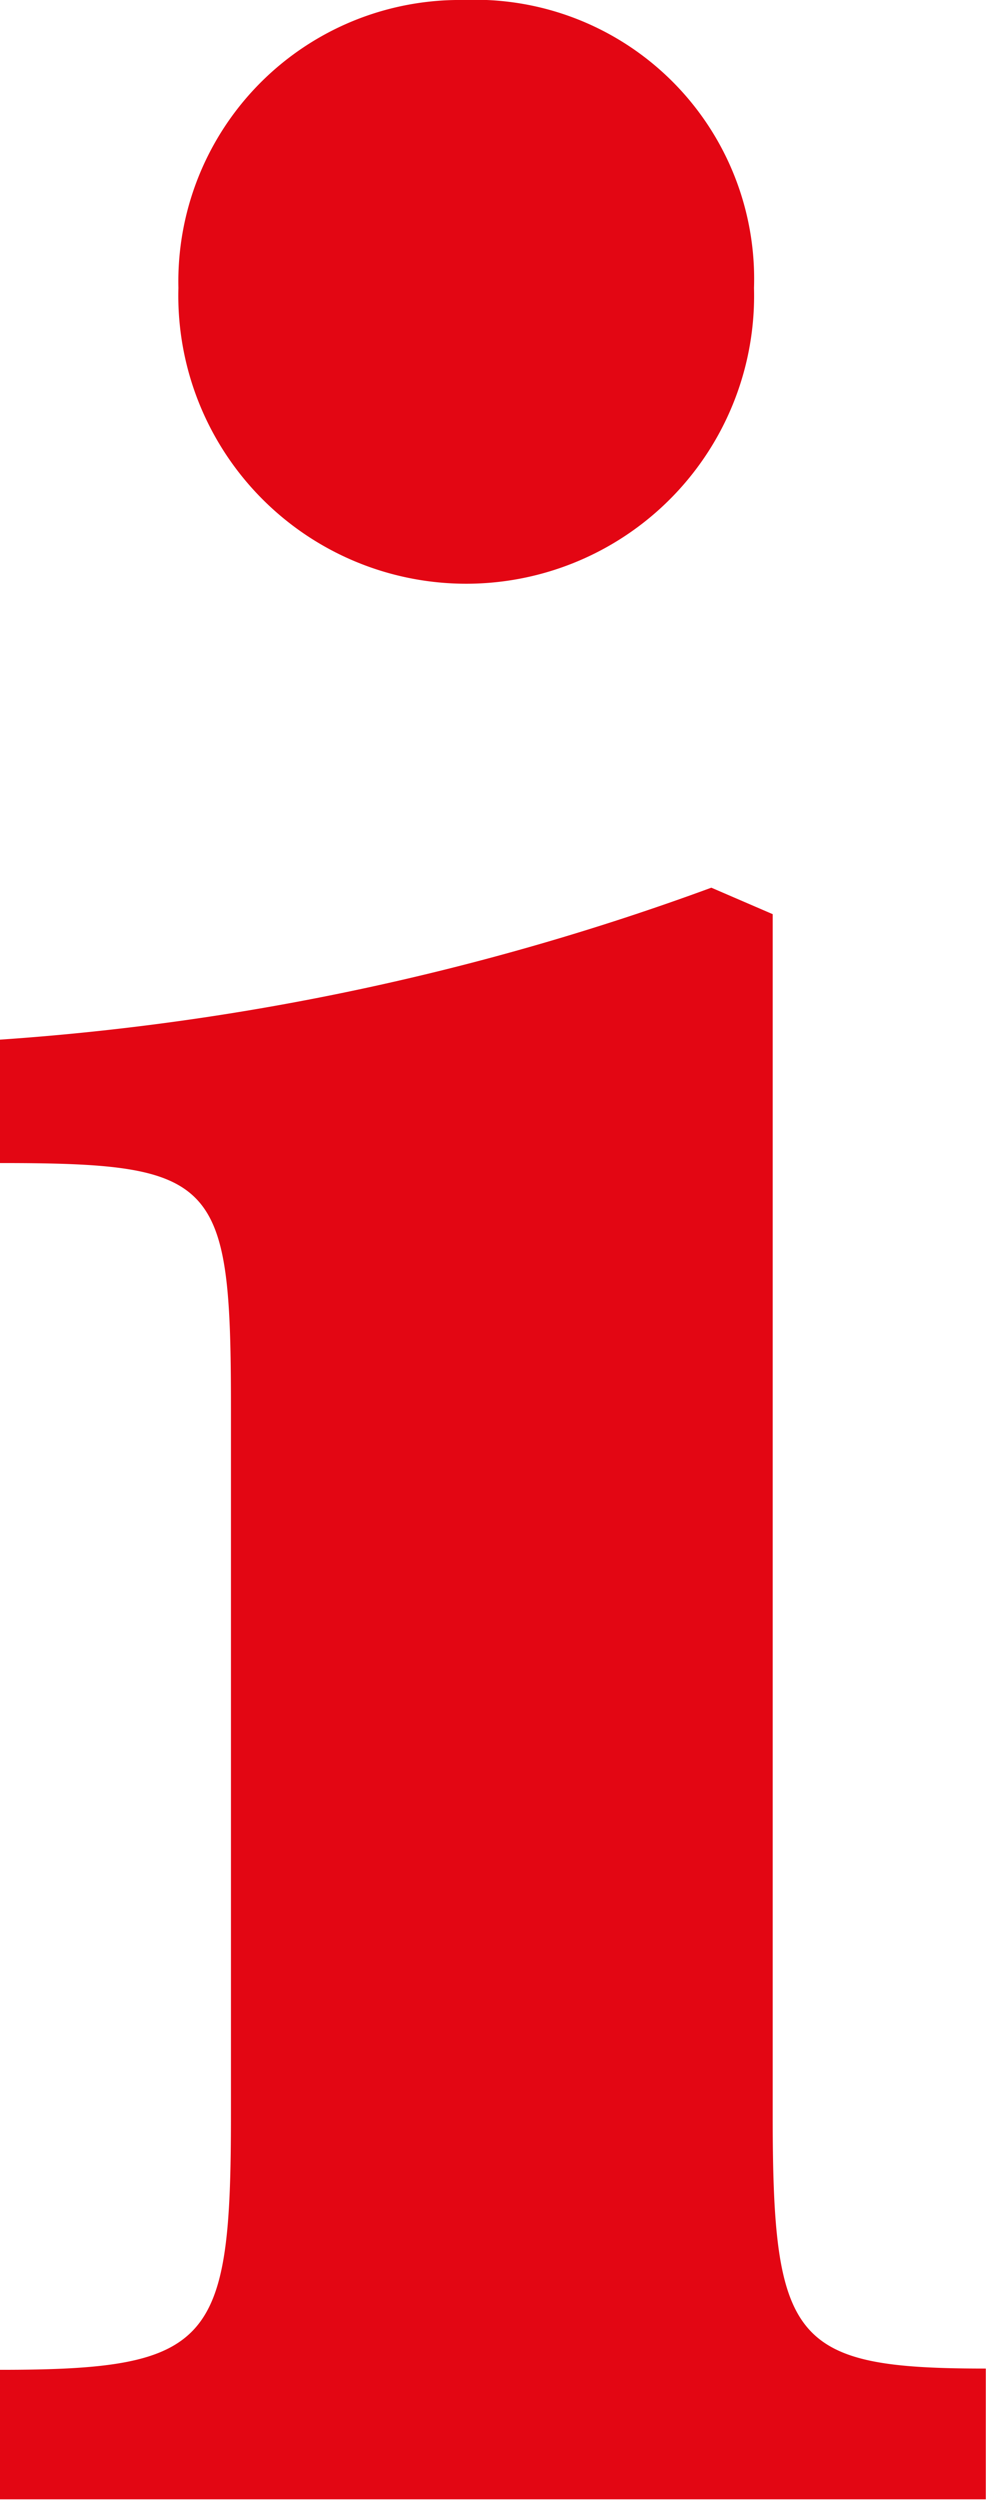 <svg xmlns="http://www.w3.org/2000/svg" width="4.692" height="11.894" viewBox="0 0 4.692 11.894">
  <path id="info" d="M5.807,0A1.328,1.328,0,0,1,7.189,1.37a1.37,1.37,0,1,1-2.739,0A1.339,1.339,0,0,1,5.807,0ZM3.6,11.274c1.014,0,1.1-.126,1.1-1.217V6.7c0-1.091-.063-1.167-1.1-1.167V4.946a12.218,12.218,0,0,0,3.386-.723l.292.126v5.719c0,1.077.1,1.2,1.014,1.2v.622H3.6v-.62Z" transform="translate(-3.601)" fill="#e30613"/>
</svg>
